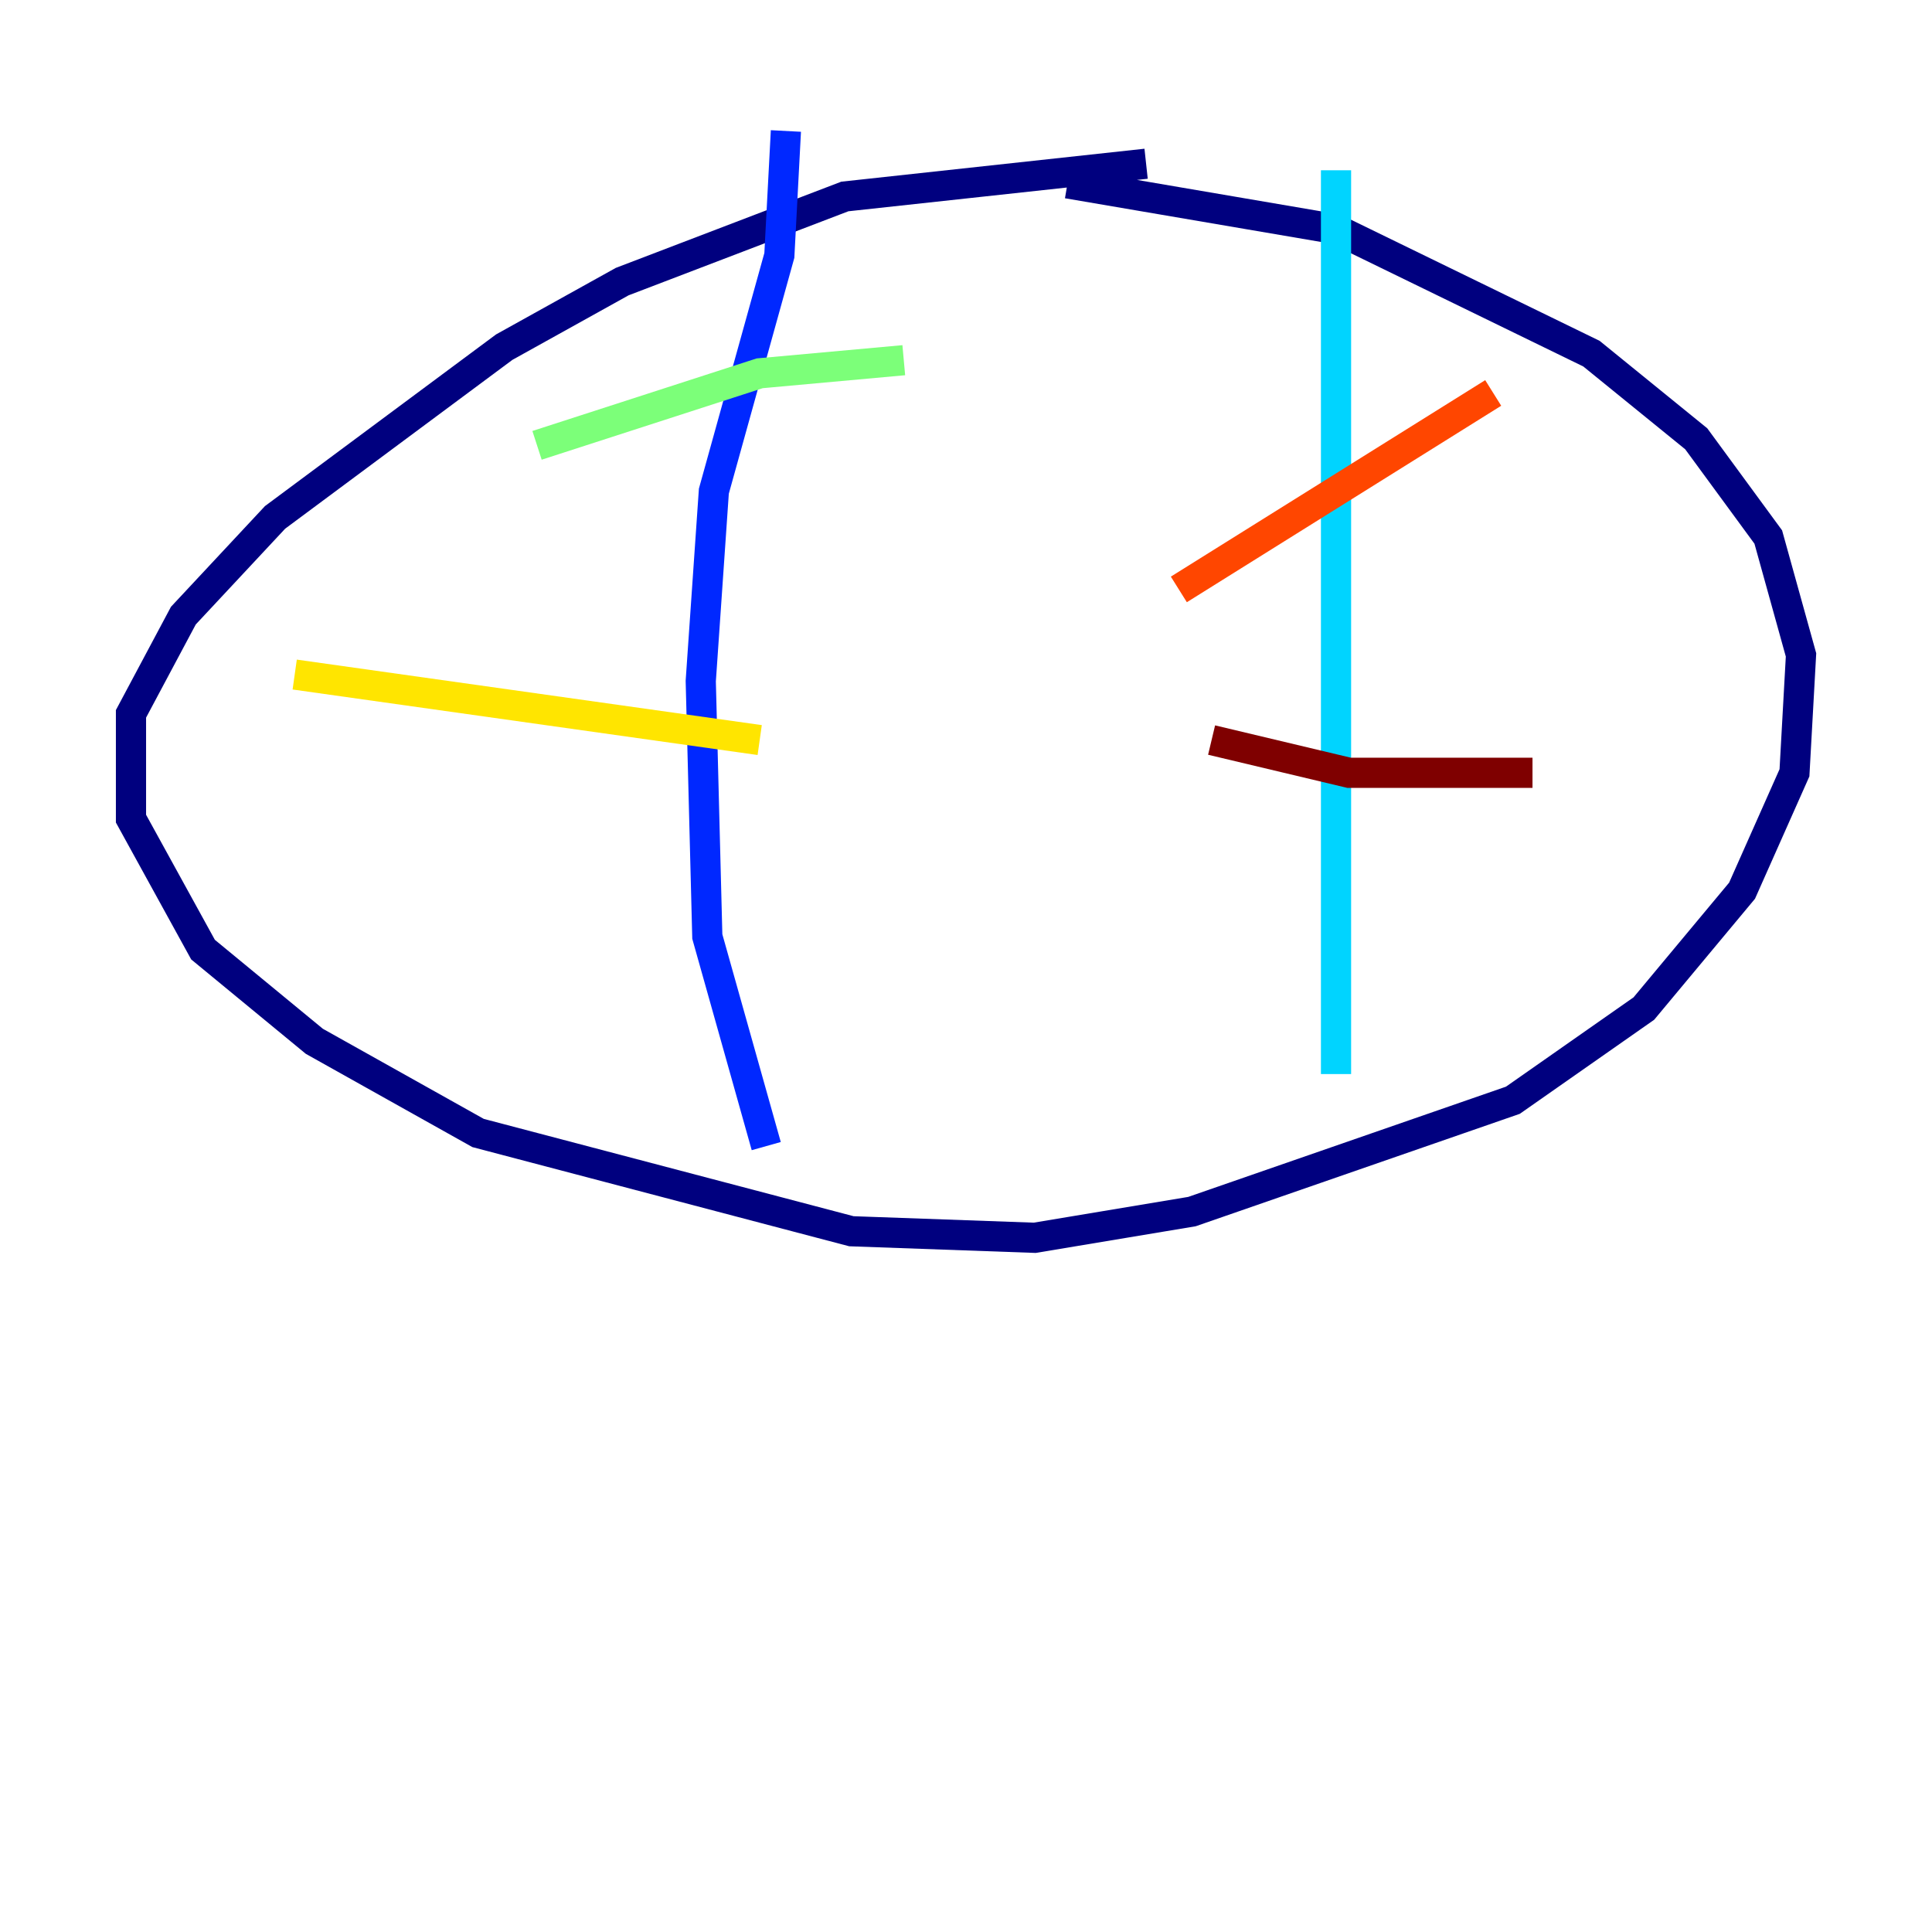 <?xml version="1.0" encoding="utf-8" ?>
<svg baseProfile="tiny" height="128" version="1.2" viewBox="0,0,128,128" width="128" xmlns="http://www.w3.org/2000/svg" xmlns:ev="http://www.w3.org/2001/xml-events" xmlns:xlink="http://www.w3.org/1999/xlink"><defs /><polyline fill="none" points="70.725,12.149 88.515,15.186 105.437,23.43 112.38,29.071 117.153,35.58 119.322,43.39 118.888,51.2 115.417,59.01 108.909,66.82 100.231,72.895 78.969,80.271 68.556,82.007 56.407,81.573 31.675,75.064 20.827,68.99 13.451,62.915 8.678,54.237 8.678,47.295 12.149,40.786 18.224,34.278 33.41,22.997 41.22,18.658 55.973,13.017 75.932,10.848" stroke="#00007f" stroke-width="2" /><polyline fill="none" points="52.068,8.678 51.634,16.922 47.295,32.542 46.427,45.125 46.861,62.047 50.766,75.932" stroke="#0028ff" stroke-width="2" /><polyline fill="none" points="88.515,11.281 88.515,71.159" stroke="#00d4ff" stroke-width="2" /><polyline fill="none" points="59.878,23.864 50.332,24.732 35.58,29.505" stroke="#7cff79" stroke-width="2" /><polyline fill="none" points="50.332,49.031 19.525,44.691" stroke="#ffe500" stroke-width="2" /><polyline fill="none" points="98.929,26.034 78.102,39.051" stroke="#ff4600" stroke-width="2" /><polyline fill="none" points="101.532,51.2 89.383,51.2 80.271,49.031" stroke="#7f0000" stroke-width="2" /></svg>